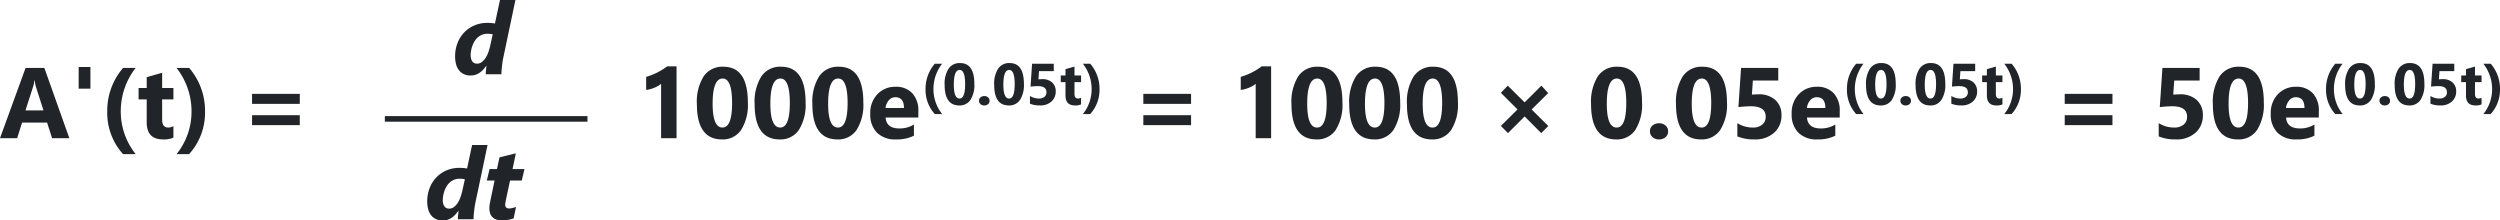<svg xmlns="http://www.w3.org/2000/svg" width="448.352" height="39.544" viewBox="0 0 448.352 39.544">
  <g id="Grupo_1177800" data-name="Grupo 1177800" transform="translate(-371.641 -1536.676)">
    <path id="Trazado_1039171" data-name="Trazado 1039171" d="M-17.923,0h-3.094l-.9-2.8H-26.4L-27.283,0h-3.076l4.588-12.6h3.366Zm-4.641-4.983L-23.917-9.22a5.521,5.521,0,0,1-.211-1.134h-.07a4.807,4.807,0,0,1-.22,1.1l-1.371,4.271Zm8.422-7.778v3.885h-2.109v-3.885ZM-6.019,2.865H-8.286a11.026,11.026,0,0,1-2.839-7.69A11.731,11.731,0,0,1-8.286-12.6h2.25A12.632,12.632,0,0,0-8.7-4.825,12.216,12.216,0,0,0-6.019,2.865ZM.742-.105A4.105,4.105,0,0,1-1.113.22q-2.936,0-2.936-3.05V-6.952H-5.507V-9h1.459v-1.942l2.769-.791V-9H.742v2.048H-1.28v3.639q0,1.406,1.116,1.406a1.882,1.882,0,0,0,.905-.255ZM3.547,2.865H1.3a12.144,12.144,0,0,0,2.689-7.69A12.6,12.6,0,0,0,1.3-12.6H3.565A11.731,11.731,0,0,1,6.413-4.825,11.047,11.047,0,0,1,3.547,2.865ZM23.405-6.152H14.845v-1.8h8.561Zm0,3.814H14.845V-4.122h8.561Z" transform="translate(402 1561.459)" fill="#212429"/>
    <path id="Trazado_1039172" data-name="Trazado 1039172" d="M7.313-12.885V0H4.544V-9.756A3.315,3.315,0,0,1,4-9.374a5.58,5.58,0,0,1-.664.325A5.925,5.925,0,0,1,2.61-8.8a5.328,5.328,0,0,1-.747.145V-11A11.549,11.549,0,0,0,3.9-11.8a11.6,11.6,0,0,0,1.731-1.081ZM15.462.22q-4.5,0-4.5-6.319a8.6,8.6,0,0,1,1.217-5,4.056,4.056,0,0,1,3.529-1.718q4.395,0,4.395,6.425a8.466,8.466,0,0,1-1.2,4.9A3.952,3.952,0,0,1,15.462.22ZM15.585-10.7q-1.8,0-1.8,4.526,0,4.263,1.767,4.263,1.723,0,1.723-4.395T15.585-10.7ZM25.817.22q-4.5,0-4.5-6.319a8.6,8.6,0,0,1,1.217-5,4.056,4.056,0,0,1,3.529-1.718q4.395,0,4.395,6.425a8.466,8.466,0,0,1-1.2,4.9A3.952,3.952,0,0,1,25.817.22ZM25.94-10.7q-1.8,0-1.8,4.526,0,4.263,1.767,4.263,1.723,0,1.723-4.395T25.94-10.7ZM36.172.22q-4.5,0-4.5-6.319a8.6,8.6,0,0,1,1.217-5,4.056,4.056,0,0,1,3.529-1.718q4.395,0,4.395,6.425a8.466,8.466,0,0,1-1.2,4.9A3.952,3.952,0,0,1,36.172.22ZM36.3-10.7q-1.8,0-1.8,4.526,0,4.263,1.767,4.263,1.723,0,1.723-4.395T36.3-10.7ZM50.676-3.709H44.805q.141,1.96,2.47,1.96a4.822,4.822,0,0,0,2.61-.7v2A6.858,6.858,0,0,1,46.642.22,4.565,4.565,0,0,1,43.258-.989a4.566,4.566,0,0,1-1.2-3.371,4.816,4.816,0,0,1,1.3-3.551,4.334,4.334,0,0,1,3.2-1.31A3.933,3.933,0,0,1,49.6-8.051a4.5,4.5,0,0,1,1.077,3.173ZM48.1-5.414q0-1.934-1.564-1.934a1.494,1.494,0,0,0-1.156.554,2.513,2.513,0,0,0-.593,1.38ZM54.95-4.329H53.627a6.431,6.431,0,0,1-1.656-4.486,6.843,6.843,0,0,1,1.656-4.537H54.94a7.368,7.368,0,0,0-1.553,4.537A7.126,7.126,0,0,0,54.95-4.329Zm3.067-1.543q-2.625,0-2.625-3.686a5.016,5.016,0,0,1,.71-2.915,2.366,2.366,0,0,1,2.058-1q2.563,0,2.563,3.748a4.938,4.938,0,0,1-.7,2.861A2.305,2.305,0,0,1,58.017-5.872Zm.072-6.367q-1.051,0-1.051,2.64,0,2.486,1.03,2.486,1,0,1-2.563T58.089-12.239Zm4.395,6.367a.945.945,0,0,1-.666-.246.791.791,0,0,1-.267-.6.762.762,0,0,1,.274-.6,1.013,1.013,0,0,1,.684-.236.975.975,0,0,1,.679.238.777.777,0,0,1,.264.6.781.781,0,0,1-.269.613A1.016,1.016,0,0,1,62.483-5.872Zm4.42,0q-2.625,0-2.625-3.686a5.016,5.016,0,0,1,.71-2.915,2.366,2.366,0,0,1,2.058-1q2.563,0,2.563,3.748a4.939,4.939,0,0,1-.7,2.861A2.305,2.305,0,0,1,66.9-5.872Zm.072-6.367q-1.051,0-1.051,2.64,0,2.486,1.03,2.486,1,0,1-2.563T66.975-12.239ZM70.693-6.19V-7.574a3.022,3.022,0,0,0,1.6.461,1.507,1.507,0,0,0,1-.305,1.027,1.027,0,0,0,.361-.828q0-1.092-1.543-1.092a11.427,11.427,0,0,0-1.312.087l.277-4.1h3.891v1.323H72.318l-.1,1.471q.395-.031.682-.031a2.507,2.507,0,0,1,1.774.595,2.077,2.077,0,0,1,.641,1.6,2.361,2.361,0,0,1-.764,1.817,2.935,2.935,0,0,1-2.071.7A4.432,4.432,0,0,1,70.693-6.19Zm9.168.128a2.4,2.4,0,0,1-1.082.19q-1.712,0-1.712-1.779v-2.4h-.851V-11.25h.851v-1.133l1.615-.461v1.594h1.179v1.195H78.681v2.122q0,.82.651.82a1.1,1.1,0,0,0,.528-.149ZM81.5-4.329H80.185a7.084,7.084,0,0,0,1.569-4.486,7.35,7.35,0,0,0-1.569-4.537h1.323a6.843,6.843,0,0,1,1.661,4.537A6.444,6.444,0,0,1,81.5-4.329ZM99.589-6.152H91.028v-1.8h8.561Zm0,3.814H91.028V-4.122h8.561Zm14.356-10.547V0h-2.769V-9.756a3.315,3.315,0,0,1-.541.382,5.58,5.58,0,0,1-.664.325,5.925,5.925,0,0,1-.729.246,5.328,5.328,0,0,1-.747.145V-11a11.549,11.549,0,0,0,2.039-.809,11.6,11.6,0,0,0,1.731-1.081ZM122.094.22q-4.5,0-4.5-6.319a8.6,8.6,0,0,1,1.217-5,4.056,4.056,0,0,1,3.529-1.718q4.395,0,4.395,6.425a8.466,8.466,0,0,1-1.2,4.9A3.952,3.952,0,0,1,122.094.22Zm.123-10.916q-1.8,0-1.8,4.526,0,4.263,1.767,4.263,1.723,0,1.723-4.395T122.217-10.7ZM132.45.22q-4.5,0-4.5-6.319a8.6,8.6,0,0,1,1.217-5,4.056,4.056,0,0,1,3.529-1.718q4.395,0,4.395,6.425a8.466,8.466,0,0,1-1.2,4.9A3.952,3.952,0,0,1,132.45.22Zm.123-10.916q-1.8,0-1.8,4.526,0,4.263,1.767,4.263,1.723,0,1.723-4.395T132.573-10.7ZM142.805.22q-4.5,0-4.5-6.319a8.6,8.6,0,0,1,1.217-5,4.056,4.056,0,0,1,3.529-1.718q4.395,0,4.395,6.425a8.466,8.466,0,0,1-1.2,4.9A3.952,3.952,0,0,1,142.805.22Zm.123-10.916q-1.8,0-1.8,4.526,0,4.263,1.767,4.263,1.723,0,1.723-4.395T142.928-10.7ZM163.656-2.18,162.382-.914,159.411-3.9,156.423-.914,155.148-2.2l2.988-2.953-2.988-2.988,1.239-1.274,3.023,2.988,3.006-2.988,1.222,1.327L160.668-5.15ZM175.824.22q-4.5,0-4.5-6.319a8.6,8.6,0,0,1,1.217-5,4.056,4.056,0,0,1,3.529-1.718q4.395,0,4.395,6.425a8.466,8.466,0,0,1-1.2,4.9A3.952,3.952,0,0,1,175.824.22Zm.123-10.916q-1.8,0-1.8,4.526,0,4.263,1.767,4.263,1.723,0,1.723-4.395T175.947-10.7ZM183.481.22A1.62,1.62,0,0,1,182.338-.2a1.356,1.356,0,0,1-.457-1.037,1.306,1.306,0,0,1,.47-1.037,1.736,1.736,0,0,1,1.173-.4,1.671,1.671,0,0,1,1.165.409,1.331,1.331,0,0,1,.453,1.033,1.339,1.339,0,0,1-.461,1.05A1.742,1.742,0,0,1,183.481.22Zm7.578,0q-4.5,0-4.5-6.319a8.6,8.6,0,0,1,1.217-5,4.056,4.056,0,0,1,3.529-1.718q4.395,0,4.395,6.425a8.466,8.466,0,0,1-1.2,4.9A3.952,3.952,0,0,1,191.059.22Zm.123-10.916q-1.8,0-1.8,4.526,0,4.263,1.767,4.263,1.723,0,1.723-4.395T191.182-10.7ZM197.556-.325V-2.7a5.181,5.181,0,0,0,2.751.791,2.584,2.584,0,0,0,1.718-.523,1.76,1.76,0,0,0,.62-1.419q0-1.872-2.646-1.872a19.59,19.59,0,0,0-2.25.149l.475-7.031h6.671v2.268h-4.553l-.176,2.522q.677-.053,1.169-.053a4.3,4.3,0,0,1,3.041,1.02,3.56,3.56,0,0,1,1.1,2.742,4.048,4.048,0,0,1-1.31,3.116A5.032,5.032,0,0,1,200.615.22,7.6,7.6,0,0,1,197.556-.325Zm18.362-3.384h-5.871q.141,1.96,2.47,1.96a4.822,4.822,0,0,0,2.61-.7v2a6.858,6.858,0,0,1-3.243.668A4.565,4.565,0,0,1,208.5-.989a4.566,4.566,0,0,1-1.2-3.371,4.816,4.816,0,0,1,1.3-3.551,4.334,4.334,0,0,1,3.2-1.31,3.933,3.933,0,0,1,3.045,1.169,4.5,4.5,0,0,1,1.077,3.173Zm-2.575-1.705q0-1.934-1.564-1.934a1.494,1.494,0,0,0-1.156.554,2.513,2.513,0,0,0-.593,1.38Zm6.849,1.085h-1.323a6.431,6.431,0,0,1-1.656-4.486,6.843,6.843,0,0,1,1.656-4.537h1.312a7.368,7.368,0,0,0-1.553,4.537A7.126,7.126,0,0,0,220.192-4.329Zm3.067-1.543q-2.625,0-2.625-3.686a5.016,5.016,0,0,1,.71-2.915,2.366,2.366,0,0,1,2.058-1q2.563,0,2.563,3.748a4.938,4.938,0,0,1-.7,2.861A2.305,2.305,0,0,1,223.259-5.872Zm.072-6.367q-1.051,0-1.051,2.64,0,2.486,1.03,2.486,1,0,1-2.563T223.33-12.239Zm4.395,6.367a.945.945,0,0,1-.666-.246.791.791,0,0,1-.267-.6.762.762,0,0,1,.274-.6,1.013,1.013,0,0,1,.684-.236.975.975,0,0,1,.679.238.777.777,0,0,1,.264.6.781.781,0,0,1-.269.613A1.016,1.016,0,0,1,227.725-5.872Zm4.42,0q-2.625,0-2.625-3.686a5.016,5.016,0,0,1,.71-2.915,2.366,2.366,0,0,1,2.058-1q2.563,0,2.563,3.748a4.938,4.938,0,0,1-.7,2.861A2.305,2.305,0,0,1,232.145-5.872Zm.072-6.367q-1.051,0-1.051,2.64,0,2.486,1.03,2.486,1,0,1-2.563T232.217-12.239Zm3.718,6.049V-7.574a3.022,3.022,0,0,0,1.6.461,1.507,1.507,0,0,0,1-.305,1.027,1.027,0,0,0,.361-.828q0-1.092-1.543-1.092a11.426,11.426,0,0,0-1.312.087l.277-4.1h3.891v1.323H237.56l-.1,1.471q.395-.031.682-.031a2.507,2.507,0,0,1,1.774.595,2.077,2.077,0,0,1,.641,1.6,2.361,2.361,0,0,1-.764,1.817,2.935,2.935,0,0,1-2.071.7A4.432,4.432,0,0,1,235.935-6.19Zm9.168.128a2.4,2.4,0,0,1-1.082.19q-1.712,0-1.712-1.779v-2.4h-.851V-11.25h.851v-1.133l1.615-.461v1.594H245.1v1.195h-1.179v2.122q0,.82.651.82a1.1,1.1,0,0,0,.528-.149Zm1.636,1.733h-1.312A7.084,7.084,0,0,0,247-8.815a7.35,7.35,0,0,0-1.569-4.537h1.323a6.843,6.843,0,0,1,1.661,4.537A6.444,6.444,0,0,1,246.739-4.329Zm18.092-1.824H256.27v-1.8h8.561Zm0,3.814H256.27V-4.122h8.561Zm8.292,2.013V-2.7a5.181,5.181,0,0,0,2.751.791,2.584,2.584,0,0,0,1.718-.523,1.76,1.76,0,0,0,.62-1.419q0-1.872-2.646-1.872a19.59,19.59,0,0,0-2.25.149l.475-7.031h6.671v2.268h-4.553l-.176,2.522q.677-.053,1.169-.053a4.3,4.3,0,0,1,3.041,1.02,3.56,3.56,0,0,1,1.1,2.742,4.048,4.048,0,0,1-1.31,3.116A5.032,5.032,0,0,1,276.181.22,7.6,7.6,0,0,1,273.123-.325ZM287.336.22q-4.5,0-4.5-6.319a8.6,8.6,0,0,1,1.217-5,4.056,4.056,0,0,1,3.529-1.718q4.395,0,4.395,6.425a8.466,8.466,0,0,1-1.2,4.9A3.952,3.952,0,0,1,287.336.22Zm.123-10.916q-1.8,0-1.8,4.526,0,4.263,1.767,4.263,1.723,0,1.723-4.395T287.459-10.7ZM301.84-3.709h-5.871q.141,1.96,2.47,1.96a4.822,4.822,0,0,0,2.61-.7v2a6.858,6.858,0,0,1-3.243.668,4.565,4.565,0,0,1-3.384-1.208,4.566,4.566,0,0,1-1.2-3.371,4.816,4.816,0,0,1,1.3-3.551,4.334,4.334,0,0,1,3.2-1.31,3.933,3.933,0,0,1,3.045,1.169,4.5,4.5,0,0,1,1.077,3.173Zm-2.575-1.705q0-1.934-1.564-1.934a1.494,1.494,0,0,0-1.156.554,2.513,2.513,0,0,0-.593,1.38Zm6.849,1.085h-1.323a6.431,6.431,0,0,1-1.656-4.486,6.843,6.843,0,0,1,1.656-4.537H306.1a7.368,7.368,0,0,0-1.553,4.537A7.126,7.126,0,0,0,306.114-4.329Zm3.067-1.543q-2.625,0-2.625-3.686a5.016,5.016,0,0,1,.71-2.915,2.366,2.366,0,0,1,2.058-1q2.563,0,2.563,3.748a4.939,4.939,0,0,1-.7,2.861A2.305,2.305,0,0,1,309.181-5.872Zm.072-6.367q-1.051,0-1.051,2.64,0,2.486,1.03,2.486,1,0,1-2.563T309.252-12.239Zm4.395,6.367a.945.945,0,0,1-.666-.246.791.791,0,0,1-.267-.6.762.762,0,0,1,.274-.6,1.013,1.013,0,0,1,.684-.236.975.975,0,0,1,.679.238.777.777,0,0,1,.264.6.781.781,0,0,1-.269.613A1.016,1.016,0,0,1,313.647-5.872Zm4.42,0q-2.625,0-2.625-3.686a5.016,5.016,0,0,1,.71-2.915,2.366,2.366,0,0,1,2.058-1q2.563,0,2.563,3.748a4.939,4.939,0,0,1-.7,2.861A2.305,2.305,0,0,1,318.067-5.872Zm.072-6.367q-1.051,0-1.051,2.64,0,2.486,1.03,2.486,1,0,1-2.563T318.139-12.239Zm3.718,6.049V-7.574a3.022,3.022,0,0,0,1.6.461,1.507,1.507,0,0,0,1-.305,1.027,1.027,0,0,0,.361-.828q0-1.092-1.543-1.092a11.427,11.427,0,0,0-1.312.087l.277-4.1h3.891v1.323h-2.656l-.1,1.471q.395-.031.682-.031a2.507,2.507,0,0,1,1.774.595,2.077,2.077,0,0,1,.641,1.6,2.361,2.361,0,0,1-.764,1.817,2.935,2.935,0,0,1-2.071.7A4.432,4.432,0,0,1,321.857-6.19Zm9.168.128a2.4,2.4,0,0,1-1.082.19q-1.712,0-1.712-1.779v-2.4h-.851V-11.25h.851v-1.133l1.615-.461v1.594h1.179v1.195h-1.179v2.122q0,.82.651.82a1.1,1.1,0,0,0,.528-.149Zm1.636,1.733h-1.312a7.084,7.084,0,0,0,1.569-4.486,7.35,7.35,0,0,0-1.569-4.537h1.323a6.843,6.843,0,0,1,1.661,4.537A6.444,6.444,0,0,1,332.661-4.329Z" transform="translate(485.66 1561.459)" fill="#212429"/>
    <path id="Trazado_1039173" data-name="Trazado 1039173" d="M9.176-2.971q-.062.272-.119.659t-.105.8Q8.9-1.09,8.873-.69T8.842,0H6.029q0-.123.013-.33t.035-.426q.022-.22.044-.426t.031-.33H6.117a6.665,6.665,0,0,1-.567.7,3.671,3.671,0,0,1-.633.545,2.885,2.885,0,0,1-.734.356,2.825,2.825,0,0,1-.87.127A2.839,2.839,0,0,1,2.149-.009a2.372,2.372,0,0,1-.875-.664A2.985,2.985,0,0,1,.725-1.753,5.248,5.248,0,0,1,.536-3.226,6.584,6.584,0,0,1,.932-5.5,5.72,5.72,0,0,1,2.079-7.409,5.553,5.553,0,0,1,3.911-8.728,5.878,5.878,0,0,1,6.372-9.22q.352,0,.716.035t.593.079l.905-4.219h2.769ZM7.286-7.163a3.089,3.089,0,0,0-.444-.079,4.336,4.336,0,0,0-.47-.026,2.609,2.609,0,0,0-1.063.2,2.684,2.684,0,0,0-.8.532,3.144,3.144,0,0,0-.567.747,4.8,4.8,0,0,0-.365.844,5.075,5.075,0,0,0-.193.826,5.023,5.023,0,0,0-.057.7,2.442,2.442,0,0,0,.07.6,1.519,1.519,0,0,0,.207.479.961.961,0,0,0,.352.316,1.063,1.063,0,0,0,.505.114,1.41,1.41,0,0,0,.866-.286,2.793,2.793,0,0,0,.677-.747,5,5,0,0,0,.5-1.037,10.531,10.531,0,0,0,.334-1.156Z" transform="translate(452.723 1550)" fill="#212429"/>
    <path id="Trazado_1039174" data-name="Trazado 1039174" d="M9.176-2.971q-.062.272-.119.659t-.105.8Q8.9-1.09,8.873-.69T8.842,0H6.029q0-.123.013-.33t.035-.426q.022-.22.044-.426t.031-.33H6.117a6.665,6.665,0,0,1-.567.7,3.671,3.671,0,0,1-.633.545,2.885,2.885,0,0,1-.734.356,2.825,2.825,0,0,1-.87.127A2.839,2.839,0,0,1,2.149-.009a2.372,2.372,0,0,1-.875-.664A2.985,2.985,0,0,1,.725-1.753,5.248,5.248,0,0,1,.536-3.226,6.584,6.584,0,0,1,.932-5.5,5.72,5.72,0,0,1,2.079-7.409,5.553,5.553,0,0,1,3.911-8.728,5.878,5.878,0,0,1,6.372-9.22q.352,0,.716.035t.593.079l.905-4.219h2.769ZM7.286-7.163a3.089,3.089,0,0,0-.444-.079,4.336,4.336,0,0,0-.47-.026,2.609,2.609,0,0,0-1.063.2,2.684,2.684,0,0,0-.8.532,3.144,3.144,0,0,0-.567.747,4.8,4.8,0,0,0-.365.844,5.075,5.075,0,0,0-.193.826,5.023,5.023,0,0,0-.057.7,2.442,2.442,0,0,0,.07.6,1.519,1.519,0,0,0,.207.479.961.961,0,0,0,.352.316,1.063,1.063,0,0,0,.505.114,1.41,1.41,0,0,0,.866-.286,2.793,2.793,0,0,0,.677-.747,5,5,0,0,0,.5-1.037,10.531,10.531,0,0,0,.334-1.156Zm10.206.211h-2.1l-.721,3.366q-.018.114-.044.246t-.048.264q-.022.132-.04.25a1.394,1.394,0,0,0-.018.2.685.685,0,0,0,.176.519.827.827,0,0,0,.58.167,1.738,1.738,0,0,0,.268-.026q.163-.026.334-.07t.33-.092q.158-.048.255-.083L16.033-.158a3.839,3.839,0,0,1-.387.123q-.229.062-.5.114t-.567.088A4.854,4.854,0,0,1,14,.2,3.148,3.148,0,0,1,12.887.031a1.786,1.786,0,0,1-.716-.475,1.742,1.742,0,0,1-.378-.708,3.343,3.343,0,0,1-.11-.879q0-.141.018-.325t.048-.378q.031-.193.07-.391t.075-.365l.721-3.463H11.225L11.718-9h1.327l.457-2.109,2.927-.721L15.84-9h2.136Z" transform="translate(447.723 1576)" fill="#212429"/>
    <path id="Trazado_1038784" data-name="Trazado 1038784" d="M2526.533,1495h36.338" transform="translate(-2085.872 63)" fill="none" stroke="#212429" stroke-width="1"/>
  </g>
</svg>
